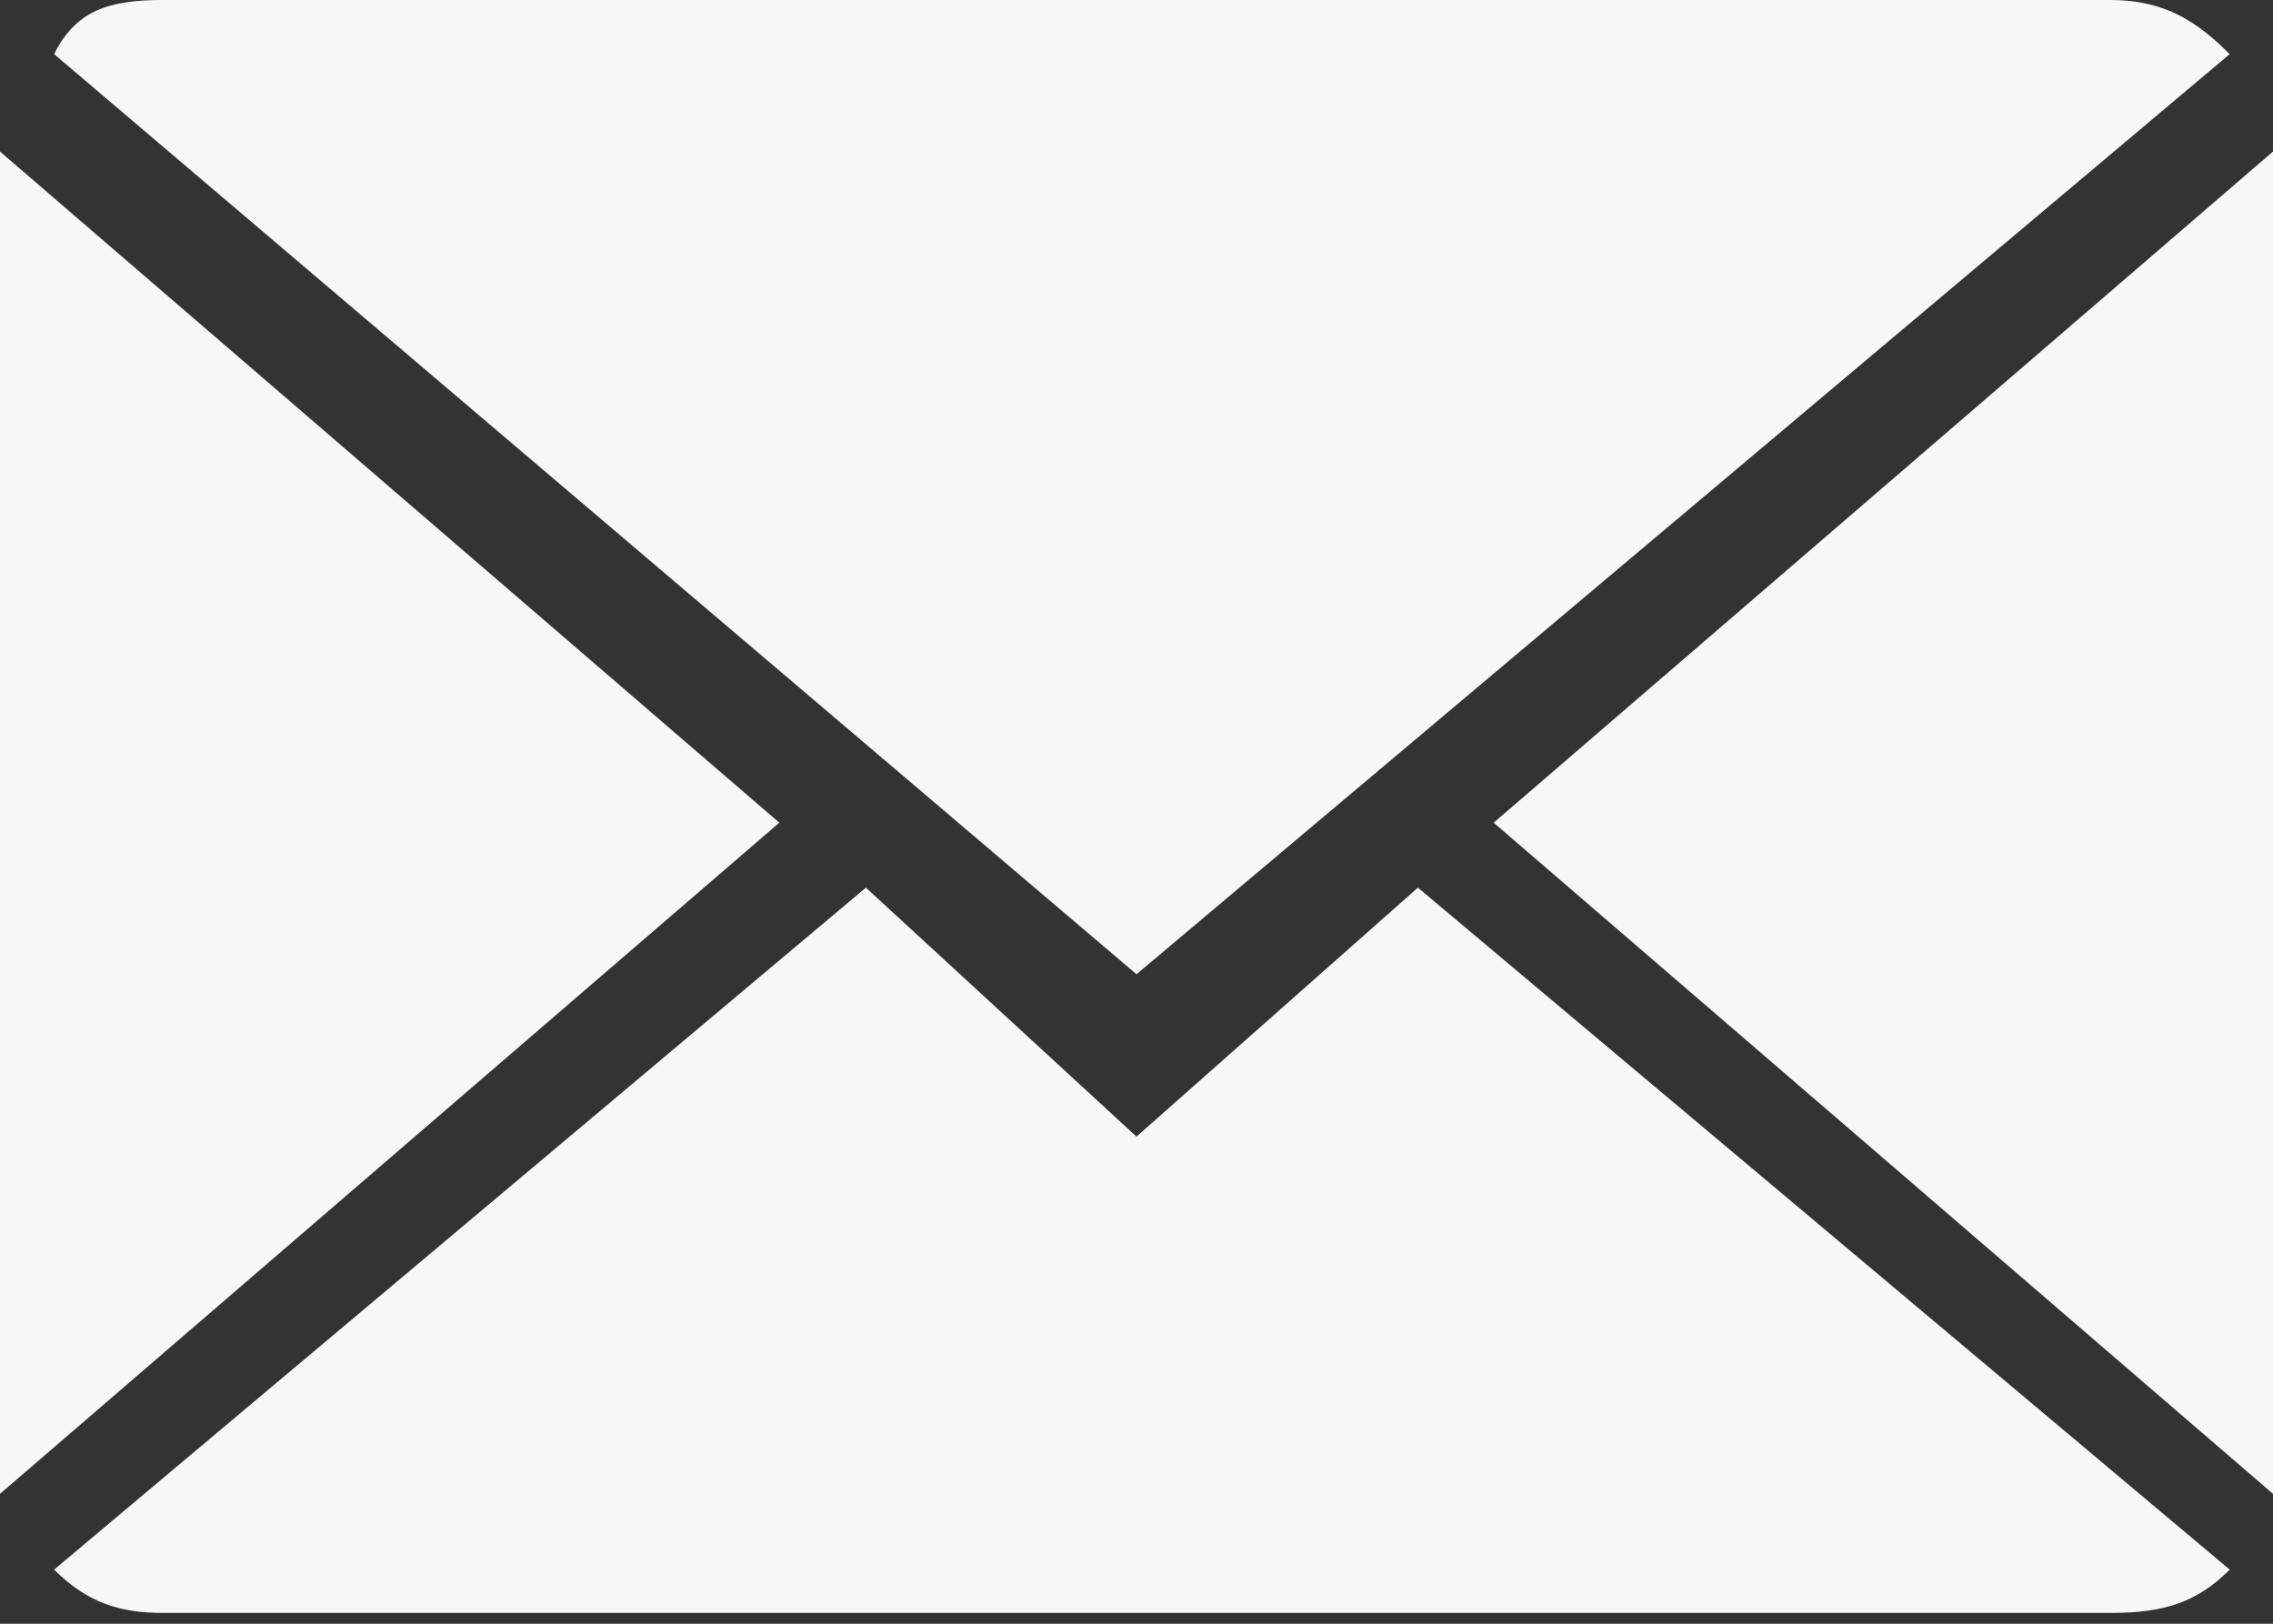 <?xml version="1.0" encoding="utf-8"?>
<!-- Generator: Adobe Illustrator 17.1.0, SVG Export Plug-In . SVG Version: 6.00 Build 0)  -->
<!DOCTYPE svg PUBLIC "-//W3C//DTD SVG 1.1//EN" "http://www.w3.org/Graphics/SVG/1.1/DTD/svg11.dtd">
<svg version="1.1" id="Capa_1" xmlns="http://www.w3.org/2000/svg" xmlns:xlink="http://www.w3.org/1999/xlink" x="0px" y="0px"
	 viewBox="289.5 292.5 21 15" enable-background="new 289.5 292.5 21 15" xml:space="preserve">
<rect x="289.5" y="292.5" width="21" height="15" fill="#333333" stroke="none"/>
<g>
	<path fill="#F7F7F7" d="M300,303l-2.5-2.3l-7.5,6.3c0.3,0.3,0.6,0.4,1,0.4h18c0.5,0,0.8-0.1,1.1-0.4l-7.5-6.3L300,303z"/>
	<path fill="#F7F7F7" d="M310.1,293c-0.3-0.3-0.6-0.5-1.1-0.5h-18c-0.5,0-0.8,0.1-1,0.5l10,8.5L310.1,293z"/>
	<polygon fill="#F7F7F7" points="289.5,293.9 289.5,306.3 296.7,300.1 	"/>
	<polygon fill="#F7F7F7" points="303.3,300.1 310.5,306.3 310.5,293.9 	"/>
</g>
</svg>
